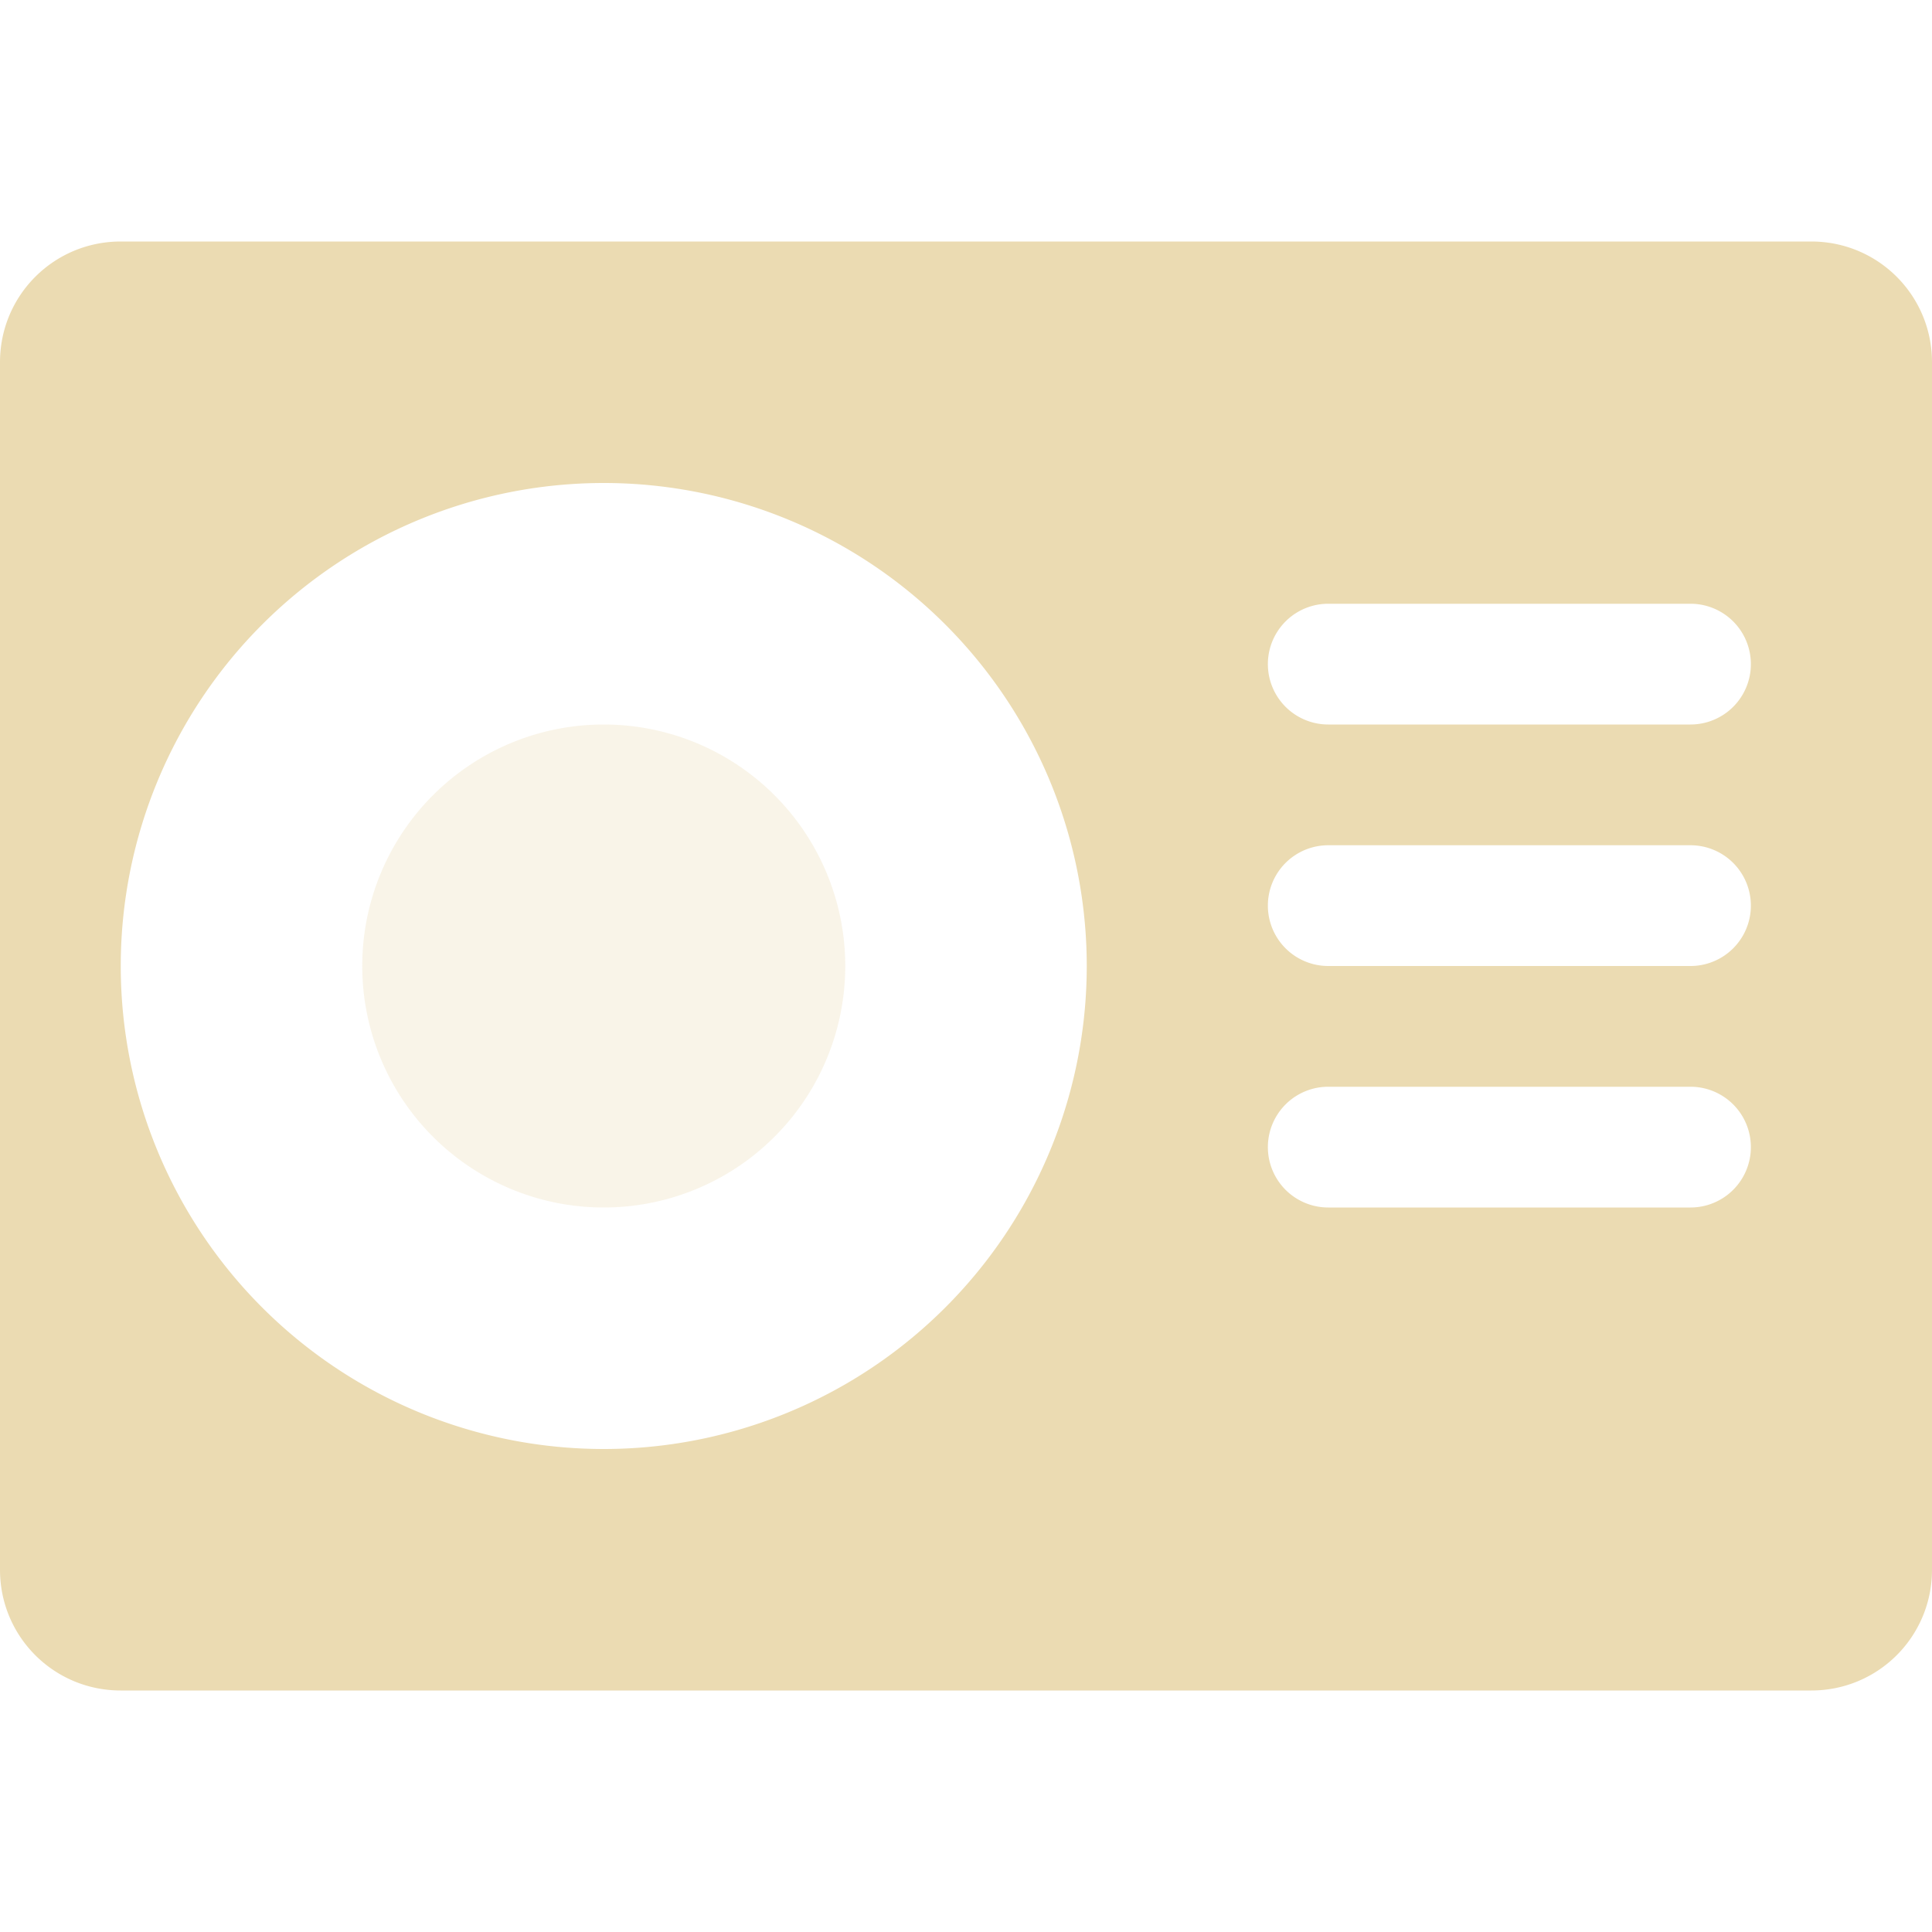 <svg xmlns="http://www.w3.org/2000/svg" width="16" height="16"><path d="M1 2c-.554 0-1 .446-1 1v10c0 .554.446 1 1 1h14c.554 0 1-.446 1-1V3c0-.554-.446-1-1-1zm4 2a4 4 0 0 1 4 4 4 4 0 0 1-4 4 4 4 0 0 1-4-4 4 4 0 0 1 4-4zm6 1h3a.499.499 0 1 1 0 1h-3a.499.499 0 1 1 0-1zm0 2h3a.499.499 0 1 1 0 1h-3a.499.499 0 1 1 0-1zm0 2h3a.499.499 0 1 1 0 1h-3a.499.499 0 1 1 0-1z" fill="#ebdbb2"/><path d="M7 8a2 2 0 0 1-2 2 2 2 0 0 1-2-2 2 2 0 0 1 2-2 2 2 0 0 1 2 2z" opacity=".3" fill="#ebdbb2"/></svg>